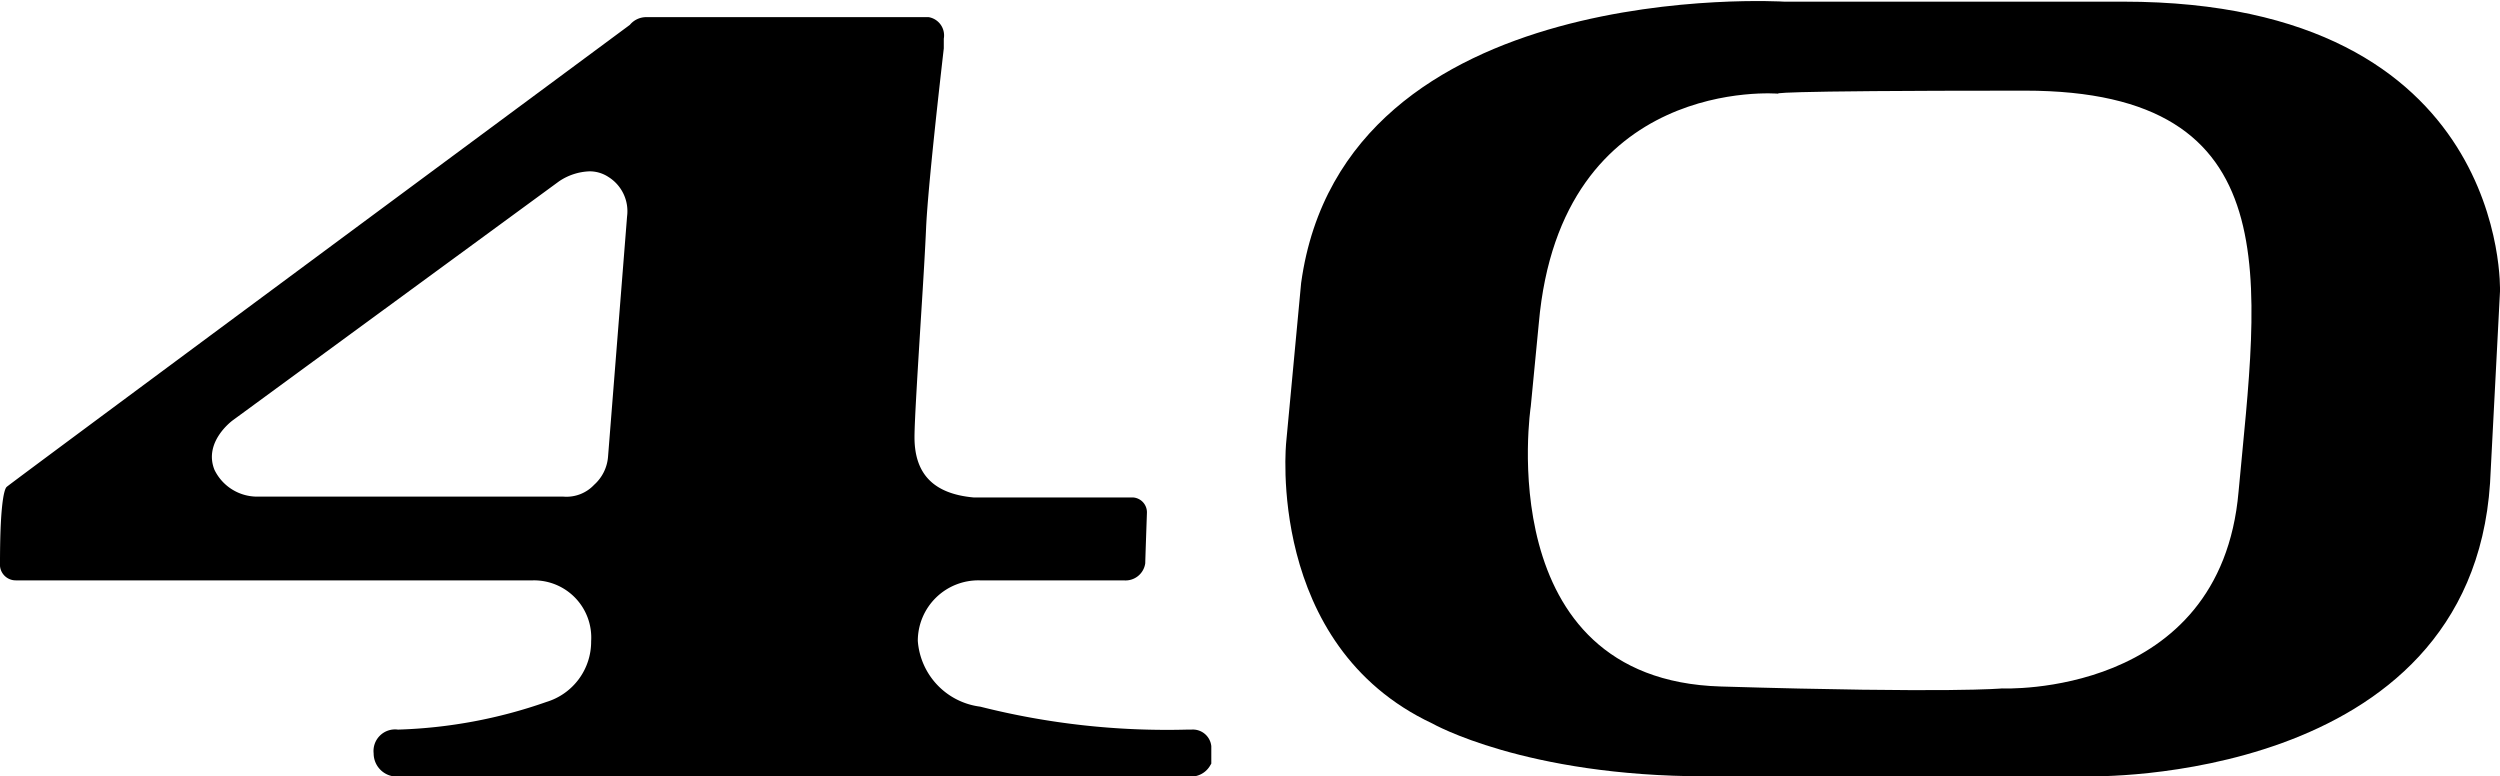 <?xml-stylesheet type="text/css" href="vehicle-badge-colors.css" ?>
<svg xmlns="http://www.w3.org/2000/svg" viewBox="0 0 90.46 28.08">
<path class="lettering-light" d="M43.11,26.4h-.16a27.52,27.52,0,0,1-7.48-.83,2.59,2.59,0,0,1-2.26-2.38A2.19,2.19,0,0,1,35.45,21h5.21a.72.72,0,0,0,.78-.62c0-.11.06-1.8.06-1.81A.54.54,0,0,0,41,18l-.18,0h0c-.69,0-5.29,0-5.59,0-1.44-.13-2.14-.84-2.14-2.18,0-.61.13-2.64.24-4.43.08-1.25.15-2.44.18-3.15.07-1.51.5-5.26.64-6.49l0-.35a.67.67,0,0,0-.55-.78H23.38a.77.77,0,0,0-.59.28C.34,17.52.27,17.59.24,17.62S0,17.85,0,20.38A.57.57,0,0,0,.57,21H19.29a2.07,2.07,0,0,1,2.1,2.2,2.28,2.28,0,0,1-1.62,2.2,17.81,17.81,0,0,1-5.37,1,.78.78,0,0,0-.88.86.84.84,0,0,0,.81.84H43.12a.8.8,0,0,0,.65-.37l.06-.1V27A.67.67,0,0,0,43.11,26.4ZM22.69,7.83,22,16.54a1.52,1.52,0,0,1-.5,1,1.37,1.37,0,0,1-1.11.43H9.31A1.72,1.72,0,0,1,7.76,17c-.4-1,.62-1.76.66-1.79L20.23,6.56a2.1,2.1,0,0,1,1.09-.36,1.23,1.23,0,0,1,.69.2A1.46,1.46,0,0,1,22.69,7.83Z"/>
<path class="lettering-light" d="M76.83.06c-14,0-12.27,0-12.27,0S48.62-.92,47.08,10.24L46.54,16s-.76,7.34,5.29,10.18c0,0,3.35,1.91,9.89,1.91H75.6s13.78.32,14.5-10.61l.36-6.94S90.82.06,76.83.06ZM81,17.79c-.65,7.48-8.56,7.12-8.56,7.12s-1.8.18-10.18-.07S55.39,14.7,55.39,14.7l.29-3c.79-9,8.67-8.31,8.67-8.31s-.76-.11,8.92-.11S81.7,10.17,81,17.79Z"/>
</svg>
